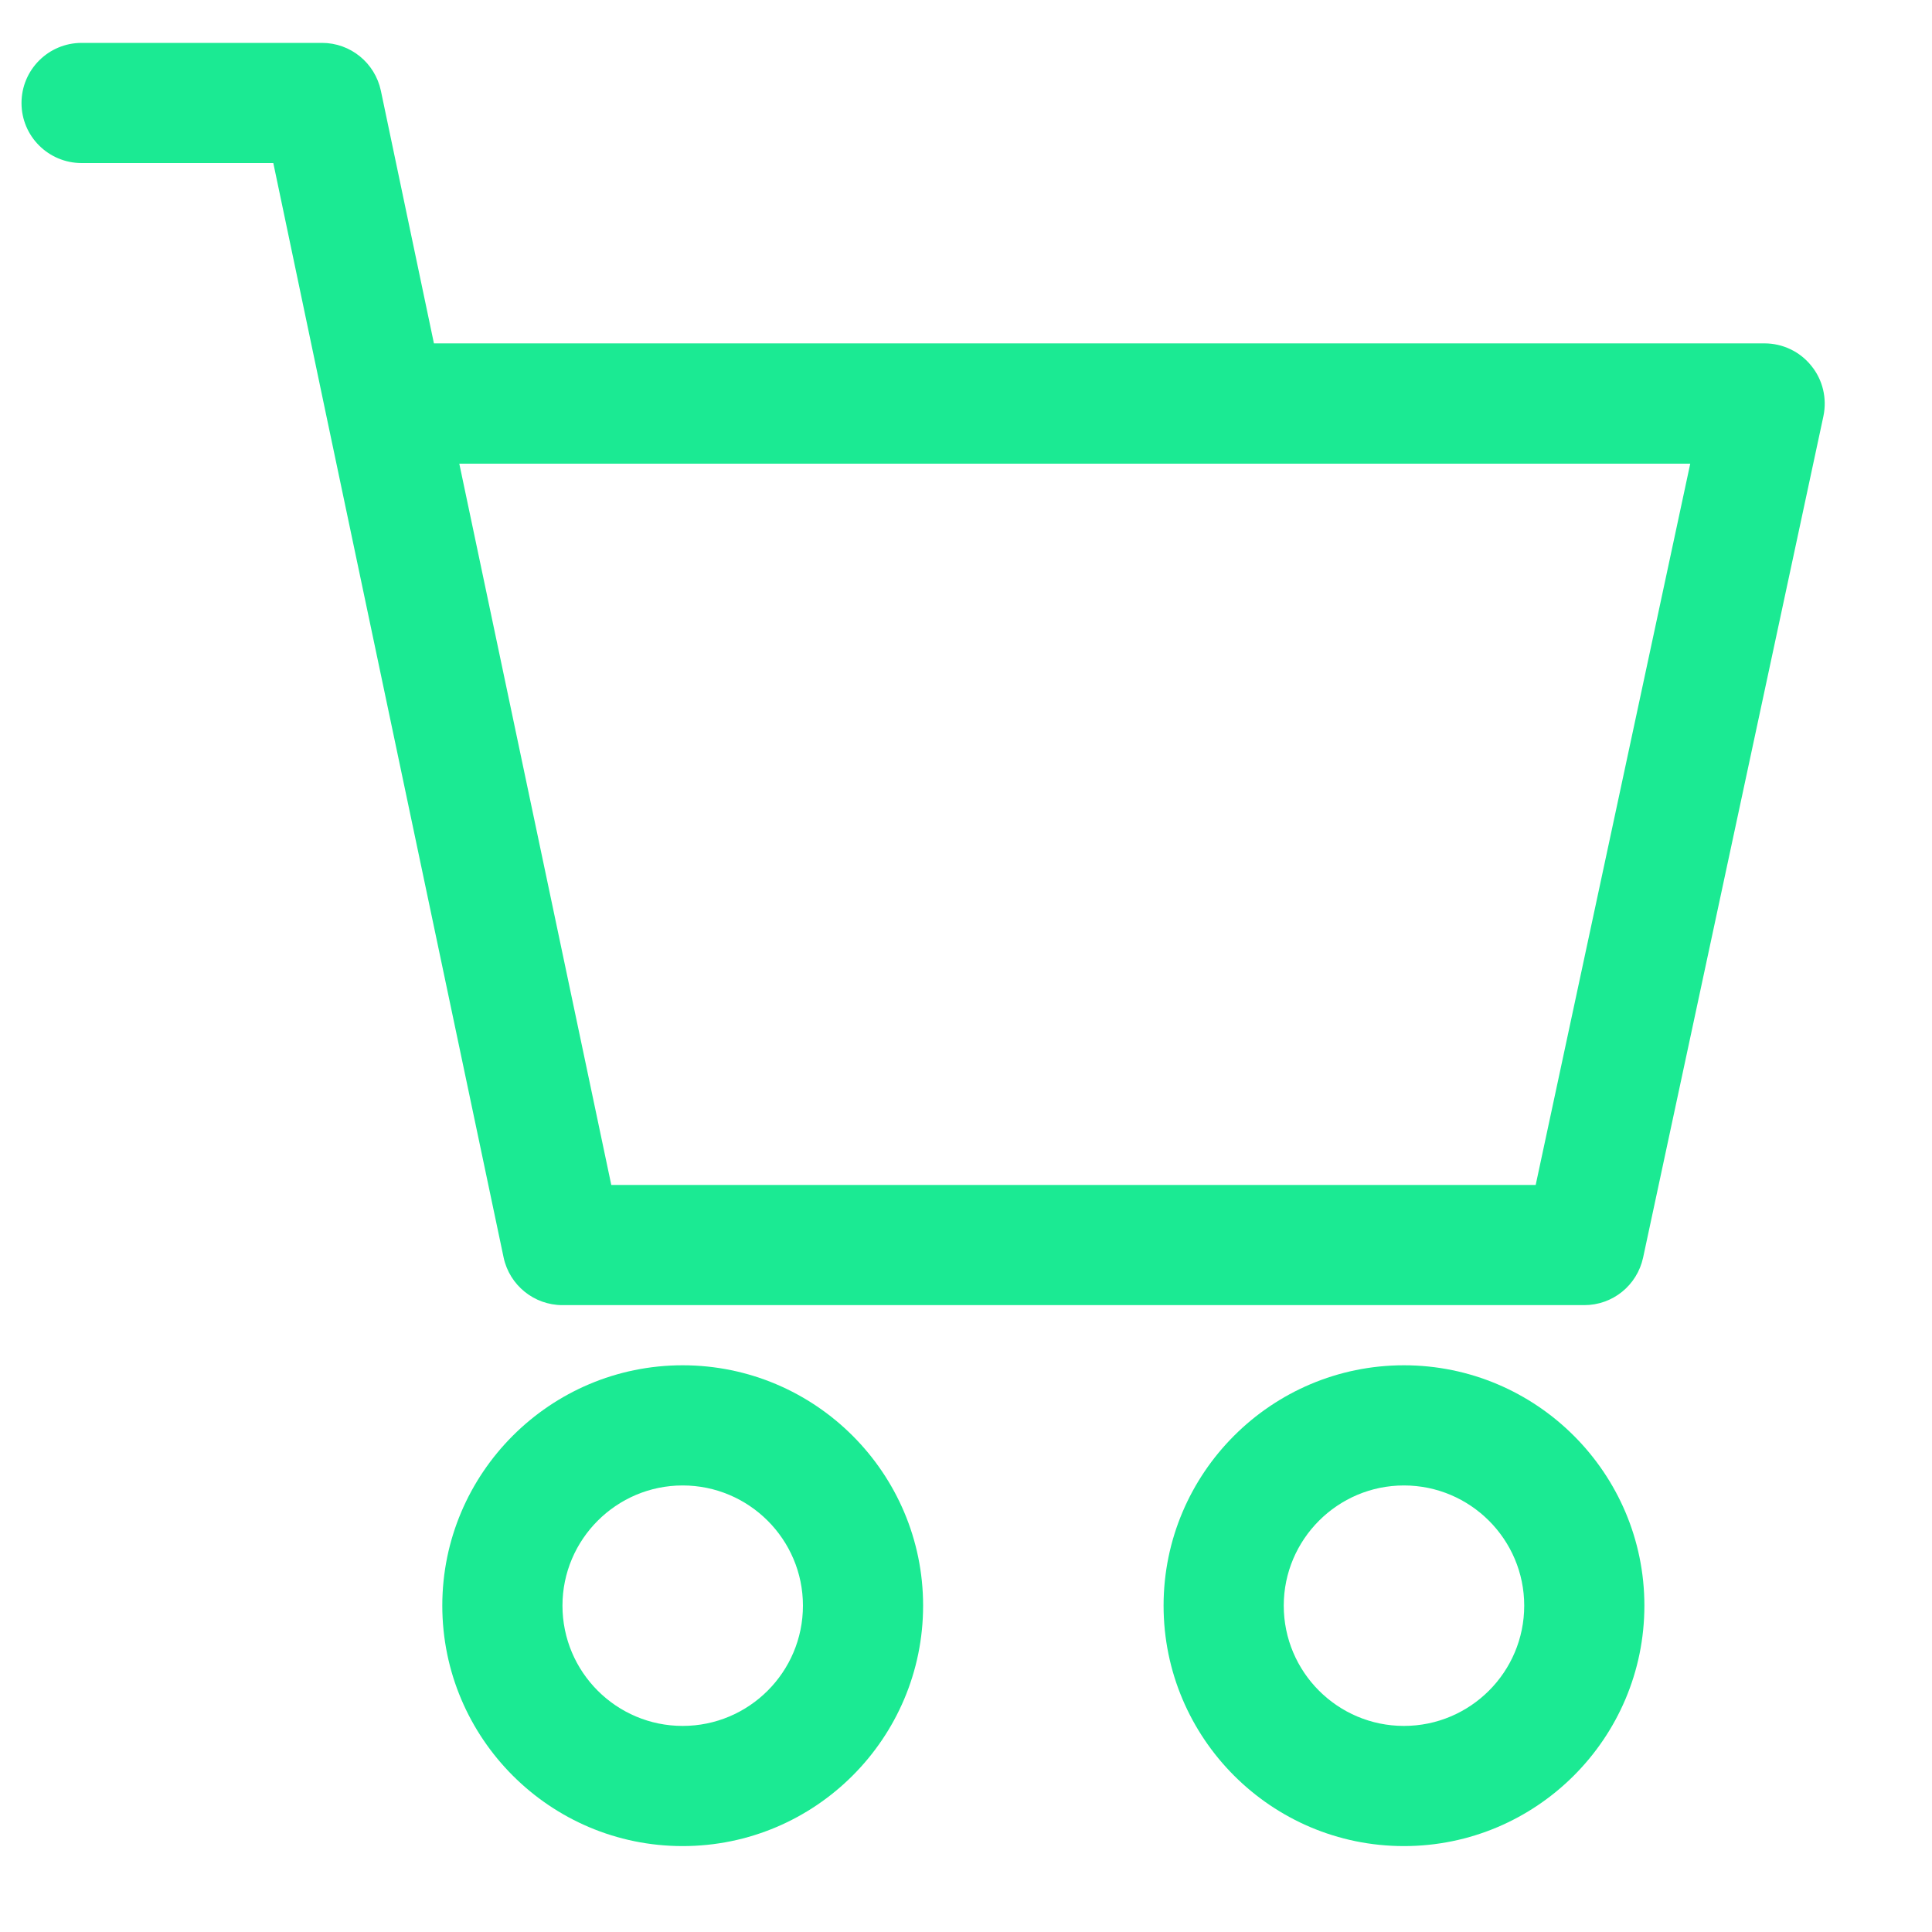 <svg width="15" height="15" viewBox="0 0 15 15" fill="none" xmlns="http://www.w3.org/2000/svg">
<path fill-rule="evenodd" clip-rule="evenodd" d="M11.923 9.2H4.746L3.566 3.6H13.123L11.923 9.2ZM14.063 2.84C13.975 2.73 13.841 2.666 13.7 2.666H3.369L2.957 0.704C2.911 0.488 2.721 0.333 2.5 0.333H0.634C0.376 0.333 0.167 0.542 0.167 0.8C0.167 1.058 0.376 1.266 0.634 1.266H2.122L2.532 3.22C2.533 3.227 2.535 3.233 2.536 3.239L3.91 9.763C3.956 9.979 4.147 10.133 4.367 10.133H12.3C12.521 10.133 12.71 9.98 12.757 9.764L14.157 3.231C14.186 3.093 14.152 2.949 14.063 2.84ZM10.9 13.4C10.386 13.4 9.967 12.982 9.967 12.466C9.967 11.952 10.386 11.533 10.9 11.533C11.415 11.533 11.834 11.952 11.834 12.466C11.834 12.982 11.415 13.4 10.9 13.4ZM10.9 10.6C9.871 10.6 9.034 11.437 9.034 12.466C9.034 13.496 9.871 14.333 10.9 14.333C11.929 14.333 12.767 13.496 12.767 12.466C12.767 11.437 11.929 10.6 10.9 10.6ZM5.3 13.4C4.786 13.4 4.367 12.982 4.367 12.466C4.367 11.952 4.786 11.533 5.3 11.533C5.815 11.533 6.234 11.952 6.234 12.466C6.234 12.982 5.815 13.4 5.3 13.4ZM5.3 10.6C4.271 10.6 3.434 11.437 3.434 12.466C3.434 13.496 4.271 14.333 5.3 14.333C6.33 14.333 7.167 13.496 7.167 12.466C7.167 11.437 6.33 10.6 5.3 10.6Z" fill="#1BEA93"/>
</svg>
